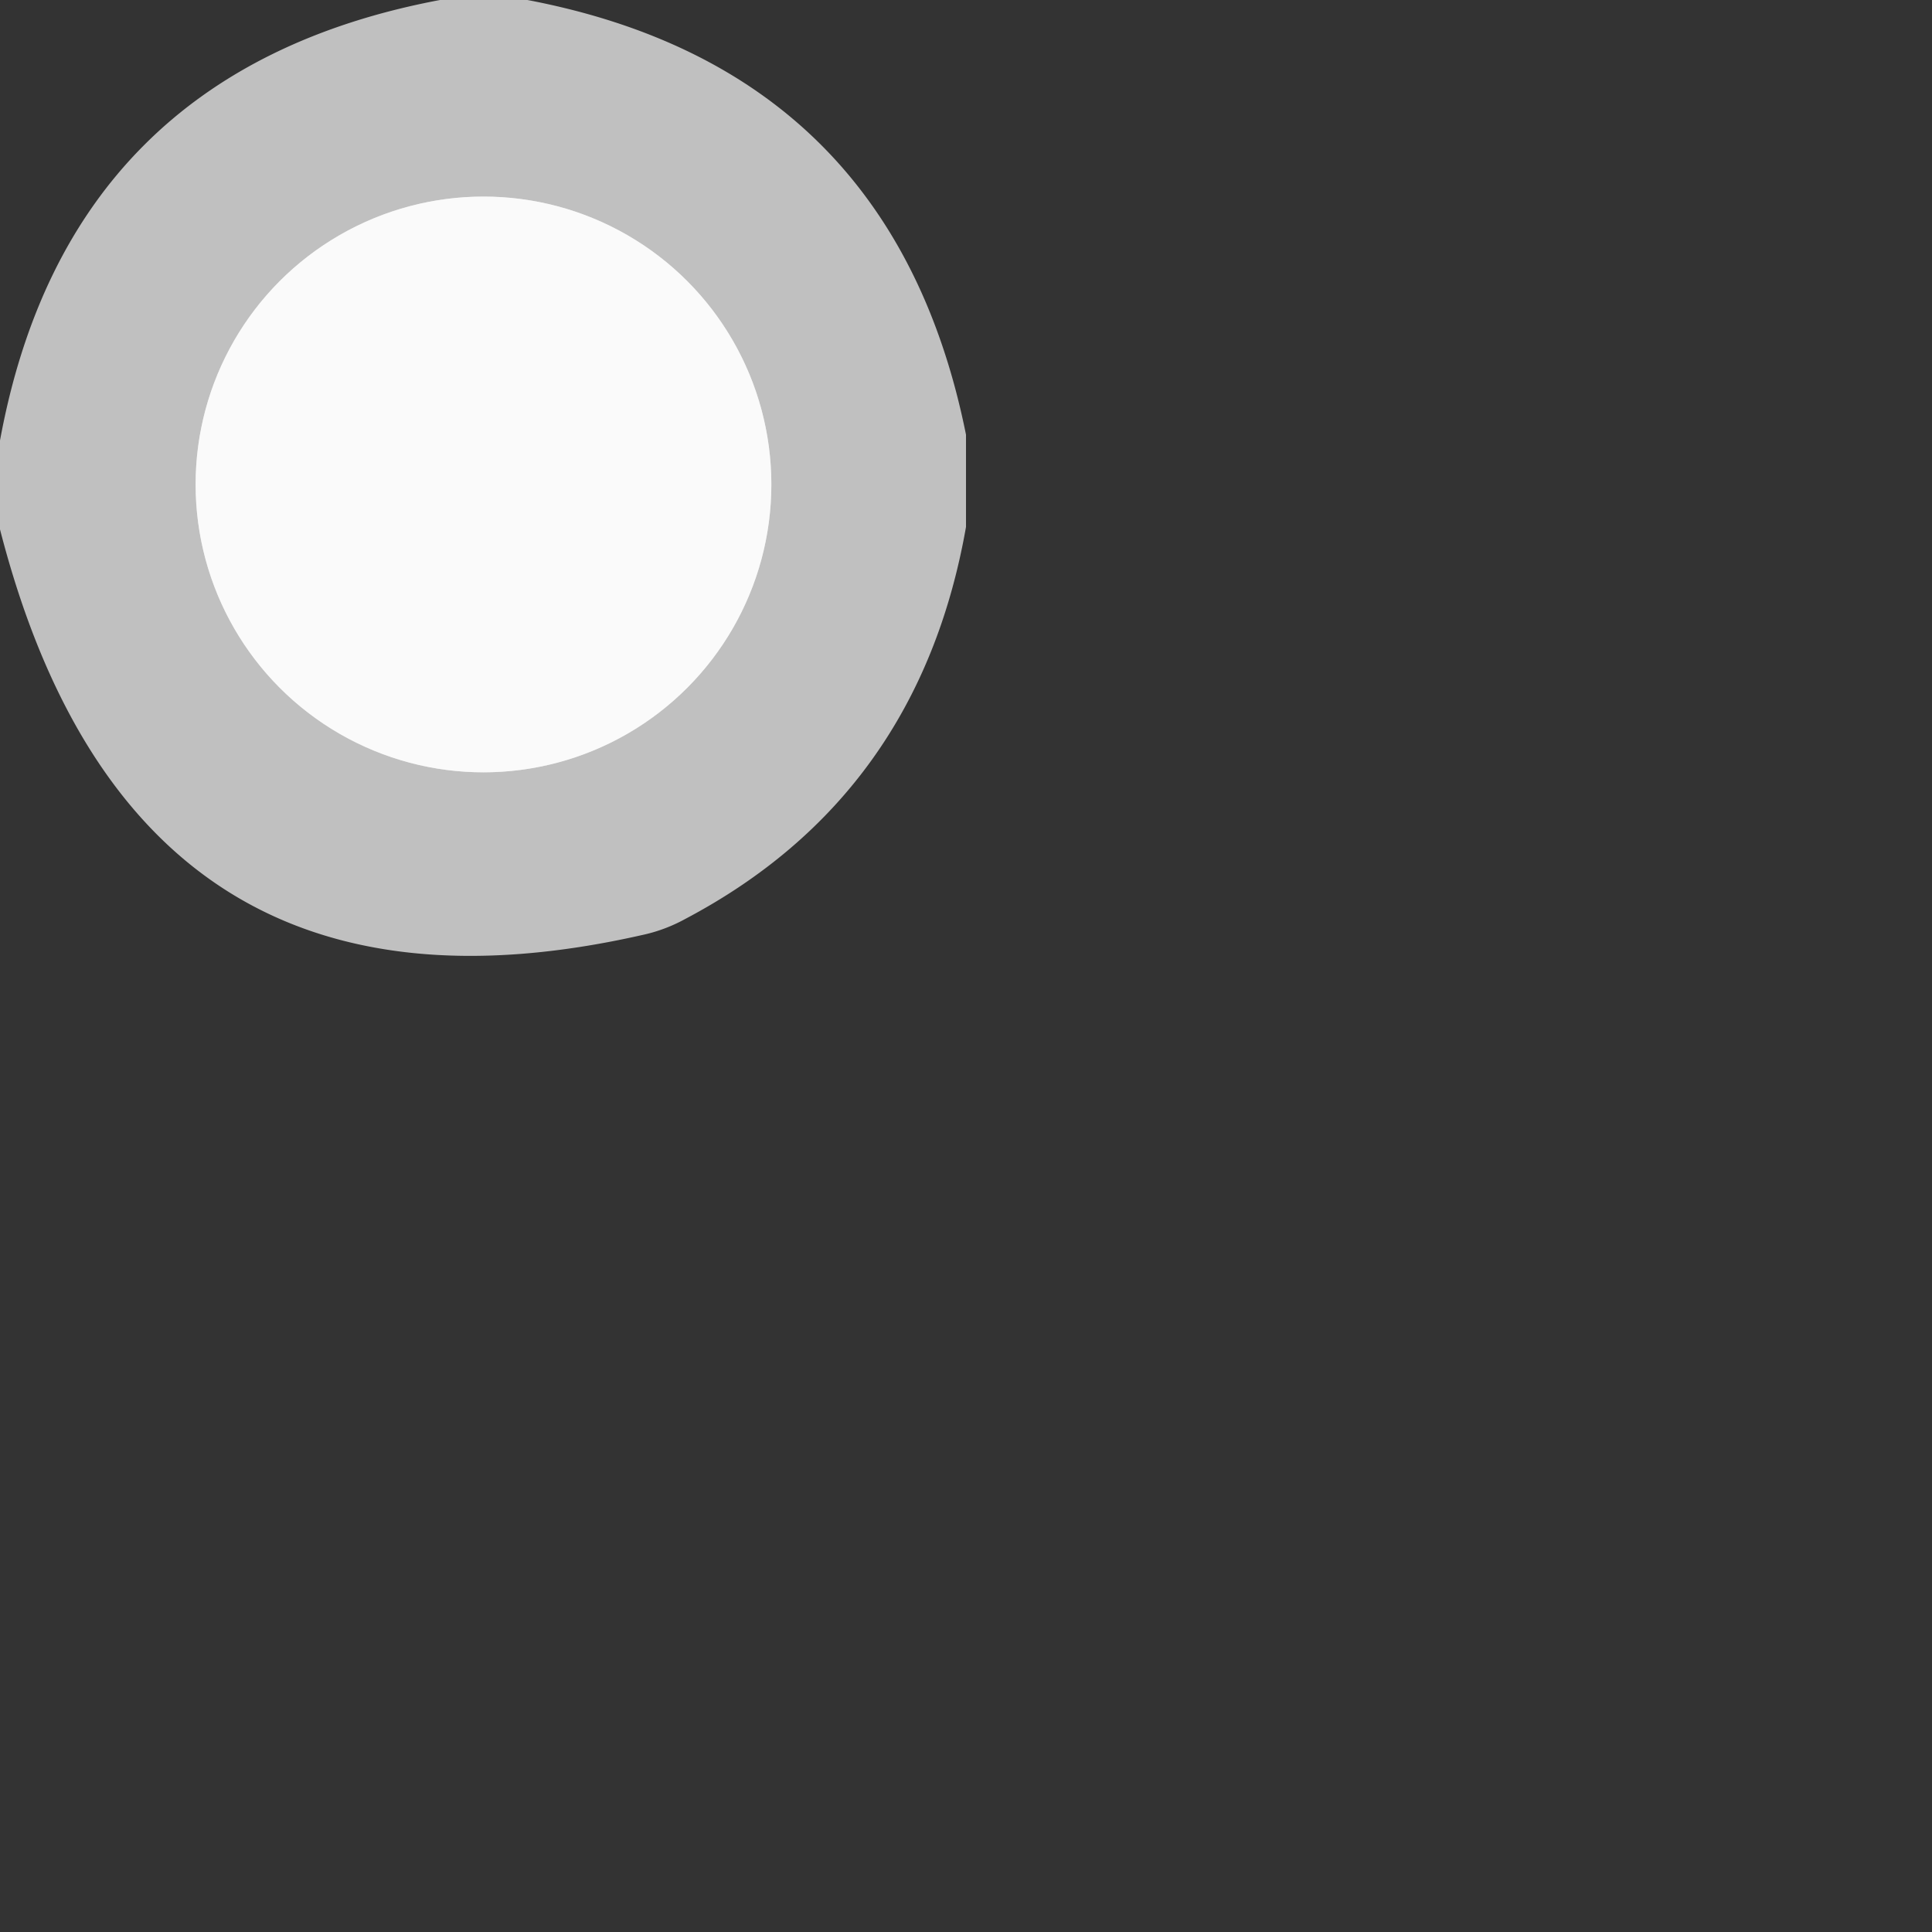 <?xml version='1.0' encoding='utf-8'?>
<svg xmlns="http://www.w3.org/2000/svg" version="1.1" width="20" height="20" viewBox="0 0 20.0 20.0">
<rect x="0" y="0" width="20.0" height="20.0" fill="#333333" stroke="none"/>
<g transform="scale(0.5)"><path stroke="#dddddd" stroke-width="2.00" fill="none" stroke-linecap="butt" vector-effect="non-scaling-stroke" d="   M 15.97 10.03   A 5.96 5.96 0.0 0 0 10.01 4.07   A 5.96 5.96 0.0 0 0 4.05 10.03   A 5.96 5.96 0.0 0 0 10.01 15.99   A 5.96 5.96 0.0 0 0 15.97 10.03" />
<path fill="#c0c0c0" d="   M 10.92 0.00   Q 18.48 1.44 20.00 9.00   L 20.00 10.91   Q 19.02 16.48 14.18 19.03   A 3.29 3.25 24.3 0 1 13.29 19.36   Q 2.77 21.74 0.00 10.96   L 0.00 9.12   Q 1.41 1.45 9.11 0.00   L 10.92 0.00   Z   M 15.97 10.03   A 5.96 5.96 0.0 0 0 10.01 4.07   A 5.96 5.96 0.0 0 0 4.05 10.03   A 5.96 5.96 0.0 0 0 10.01 15.99   A 5.96 5.96 0.0 0 0 15.97 10.03   Z" />
<circle fill="#fafafa" cx="10.01" cy="10.03" r="5.96" />
</g></svg>
